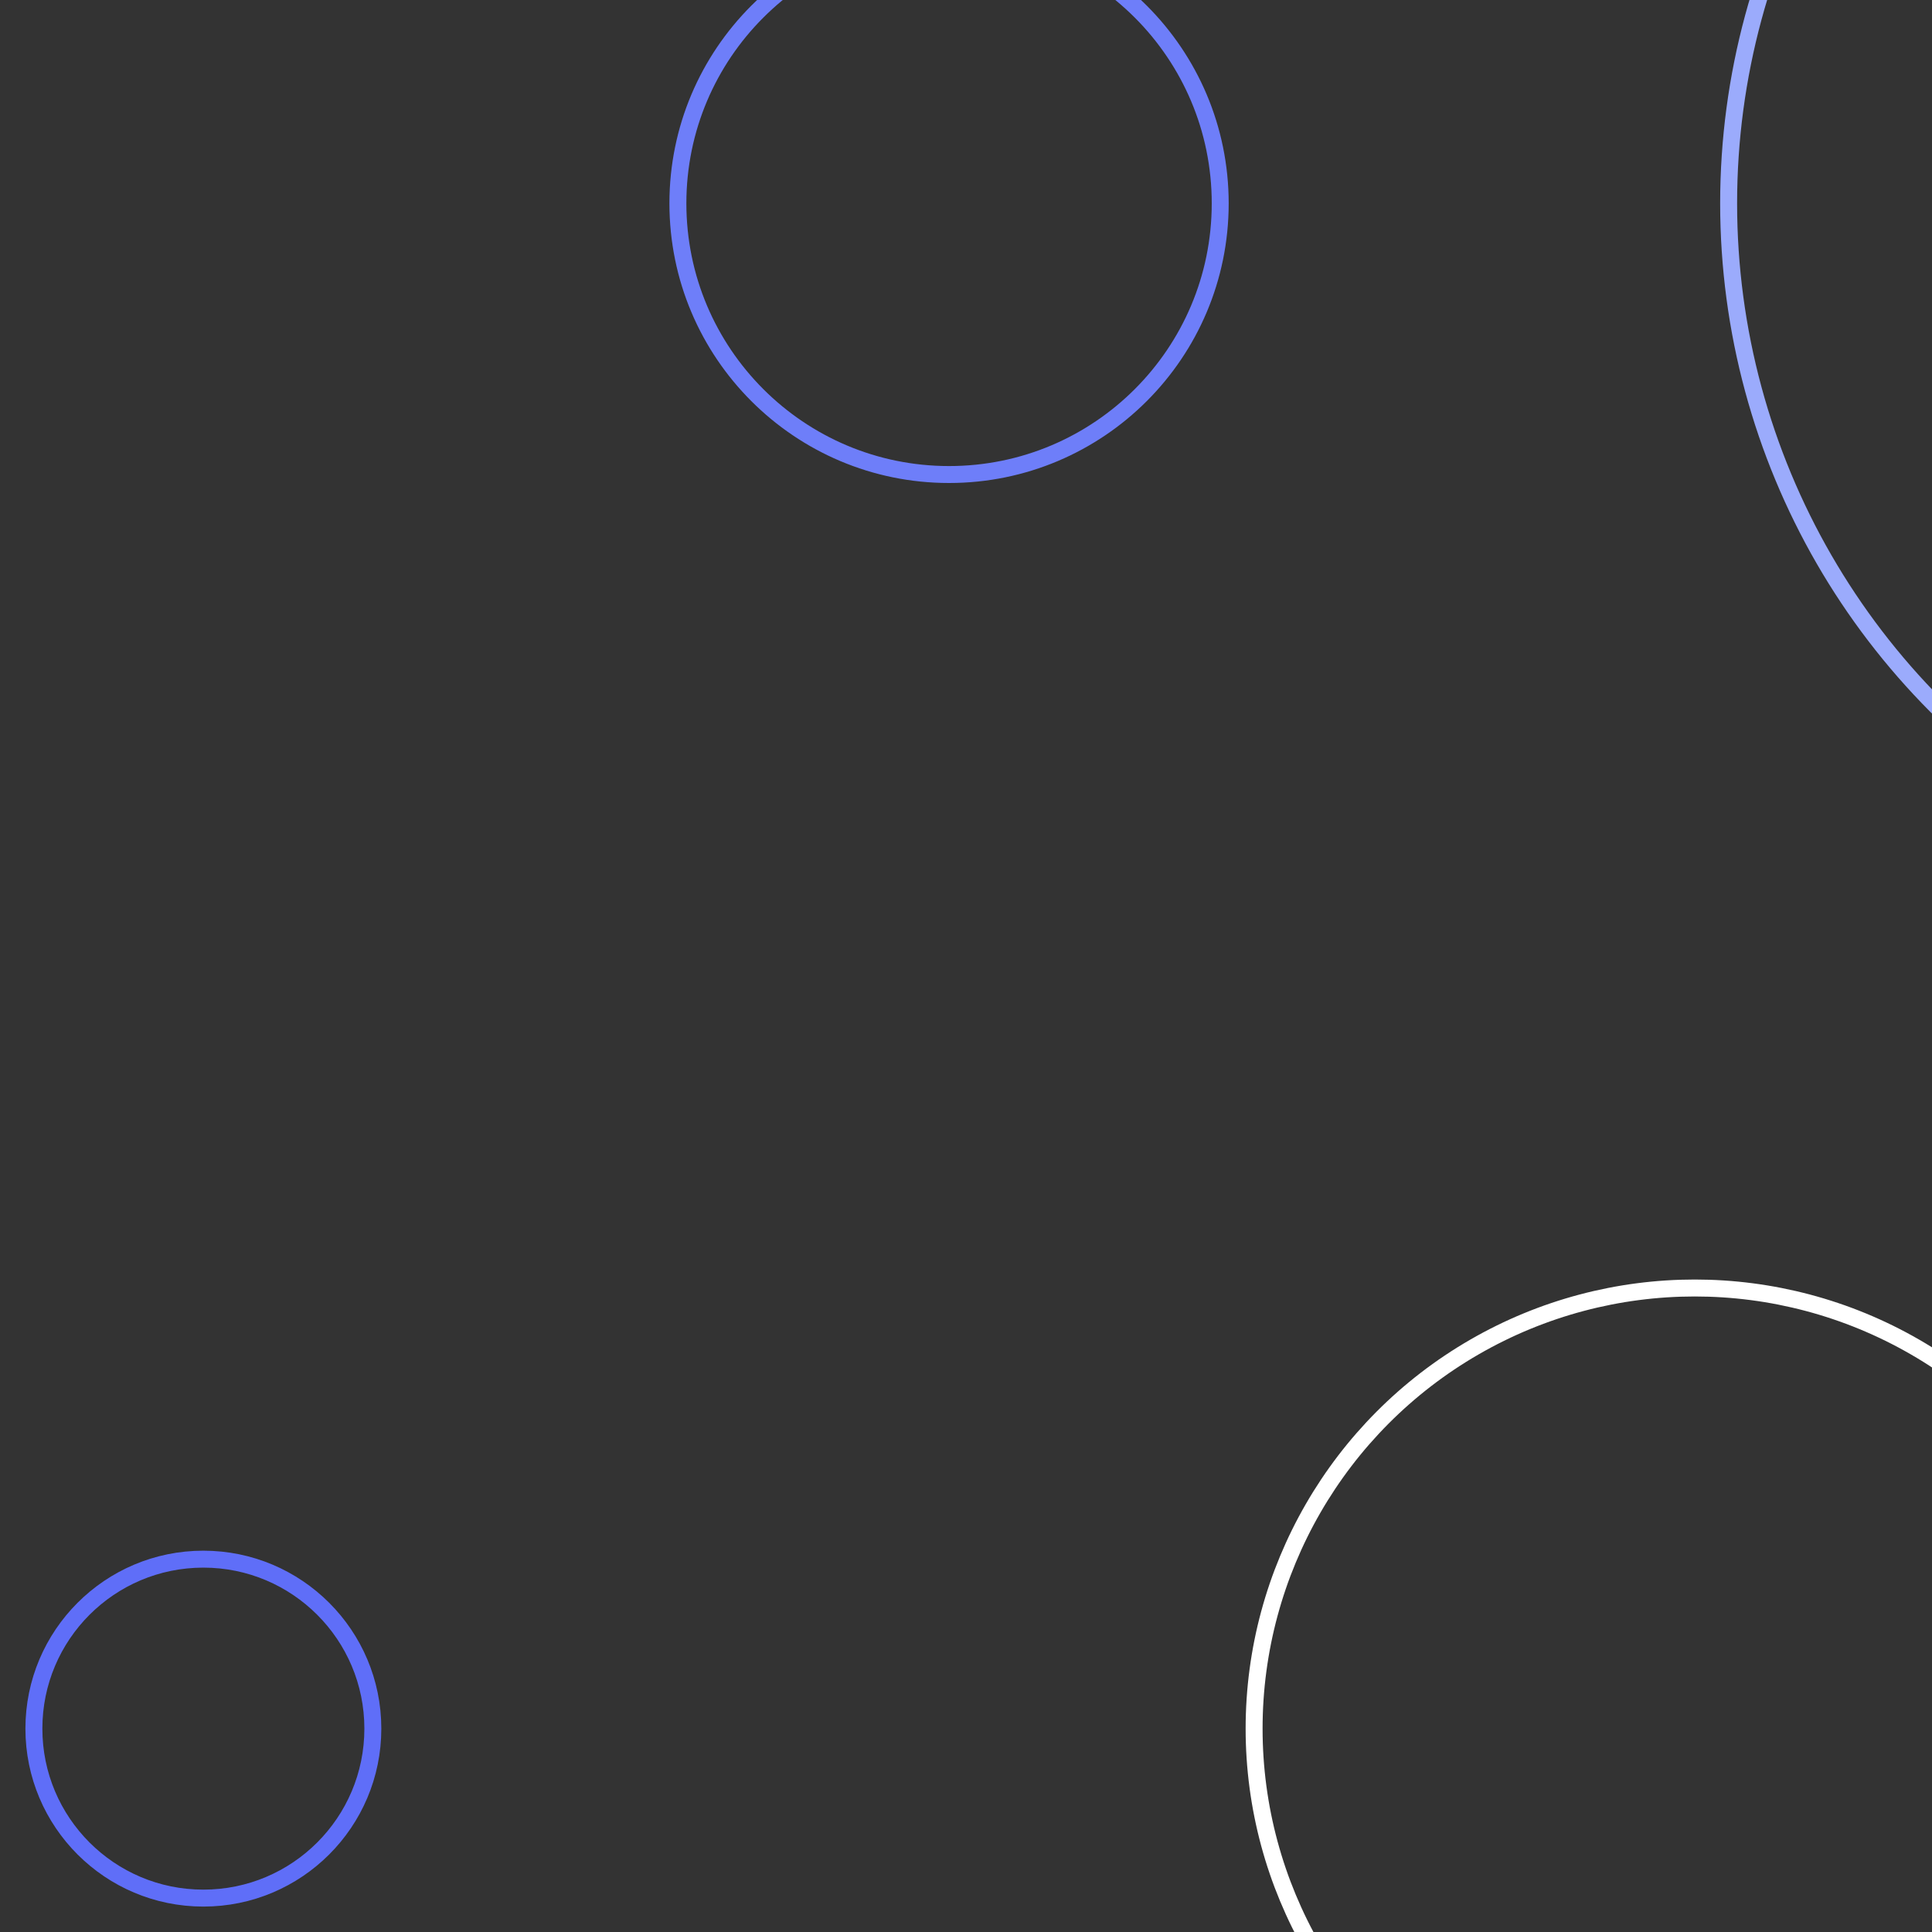 <!-- By Sam Herbert (@sherb), for everyone. More @ http://goo.gl/7AJzbL -->
<!-- Todo: add easing -->
<svg width="250" height="250" viewBox="0 0 57 57" xmlns="http://www.w3.org/2000/svg" stroke="#d38bfc">
    <rect x="0" y="0" width="57" height="57" fill="#333333" stroke="none"/>
    <g fill="none" fill-rule="evenodd">
        <g transform="translate(1 1)" stroke="#000" stroke-width="0.5">
            <circle cx="5" cy="50" r="5" stroke="#5F6EF8">
                <animate attributeName="cy"
                     begin="0s" dur="3s"
                     values="50;5;50;50"
                     calcMode="linear"
                     repeatCount="indefinite" />
                <animate attributeName="cx"
                     begin="0s" dur="3s"
                     values="5;27;49;5"
                     calcMode="linear"
                     repeatCount="indefinite" />
            </circle>
            <circle cx="27" cy="5" r="8" stroke="#6E7EF9">
                <animate attributeName="cy"
                     begin="0s" dur="3s"
                     from="5" to="5"
                     values="5;50;50;5"
                     calcMode="linear"
                     repeatCount="indefinite" />
                <animate attributeName="cx"
                     begin="0s" dur="3s"
                     from="27" to="27"
                     values="27;49;5;25"
                     calcMode="linear"
                     repeatCount="indefinite" />
            </circle>
            <circle cx="49" cy="50" r="13" stroke="#FFF">
                <animate attributeName="cy"
                     begin="0s" dur="3s"
                     values="50;50;5;50"
                     calcMode="linear"
                     repeatCount="indefinite" />
                <animate attributeName="cx"
                     from="49" to="49"
                     begin="0s" dur="3s"
                     values="49;5;27;49"
                     calcMode="linear"
                     repeatCount="indefinite" />
            </circle>
            <circle cx="71" cy="5" r="21" stroke="#9BABFC">
                <animate attributeName="cy"
                     begin="0s" dur="3s"
                     values="50;5;5;50"
                     calcMode="linear"
                     repeatCount="indefinite" />
                <animate attributeName="cx"
                     from="71" to="71"
                     begin="0s" dur="5s"
                     values="71;5;27;71"
                     calcMode="linear"
                     repeatCount="indefinite" />
            </circle>
        </g>
    </g>
</svg>
